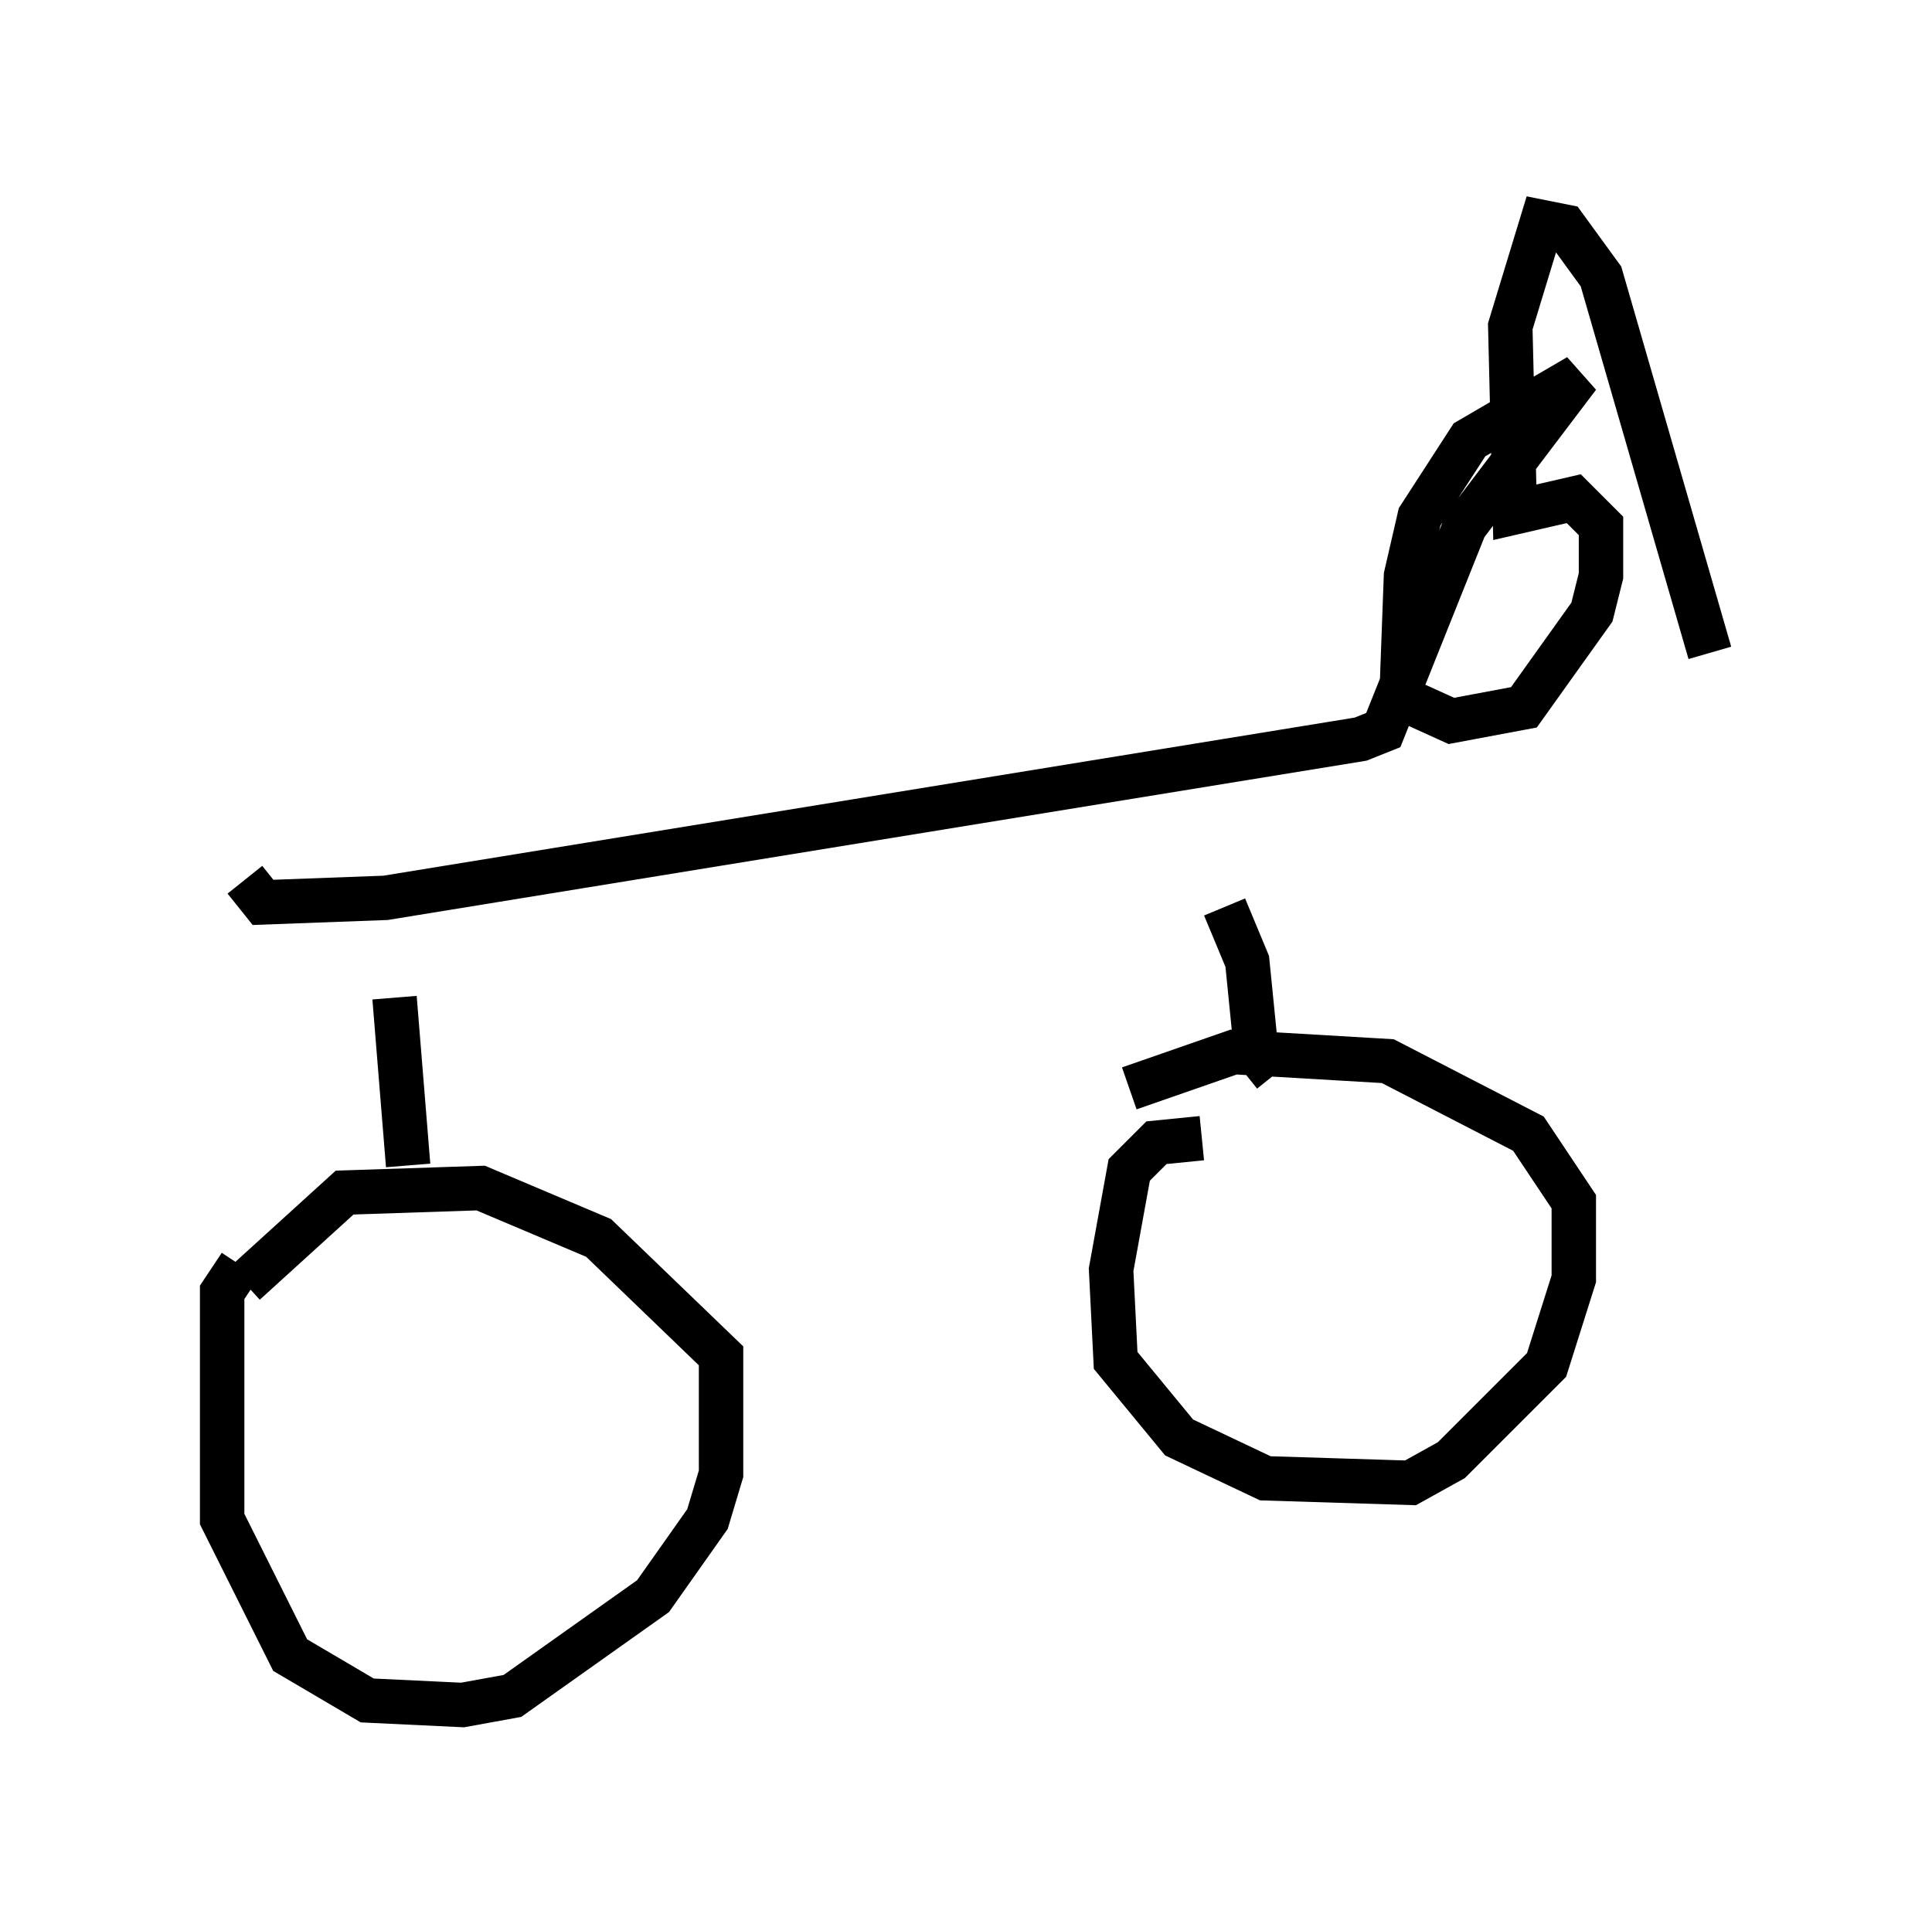 <?xml version="1.0" encoding="utf-8" ?>
<svg baseProfile="full" height="43.382" version="1.1" width="43.484" xmlns="http://www.w3.org/2000/svg" xmlns:ev="http://www.w3.org/2001/xml-events" xmlns:xlink="http://www.w3.org/1999/xlink"><defs /><rect fill="white" height="43.382" width="43.484" x="0" y="0" /><path d="M6.225, 28.071 m-0.817, 0.408 l-0.408, 0.613 0.0, 5.104 l1.531, 3.063 1.735, 1.021 l2.144, 0.102 1.123, -0.204 l3.165, -2.246 1.225, -1.735 l0.306, -1.021 0.0, -2.654 l-2.756, -2.654 -2.654, -1.123 l-3.063, 0.102 -2.246, 2.042 m21.54, -3.267 l-1.021, 0.102 -0.613, 0.613 l-0.408, 2.246 0.102, 2.042 l1.429, 1.735 1.94, 0.919 l3.267, 0.102 0.919, -0.51 l2.144, -2.144 0.613, -1.94 l0.0, -1.735 -1.021, -1.531 l-3.165, -1.633 -3.471, -0.204 l-2.348, 0.817 m-16.231, 1.735 l-0.306, -3.777 m19.804, 1.735 l-0.408, -0.51 -0.204, -2.042 l-0.51, -1.225 m-22.05, -0.613 l0.408, 0.51 2.756, -0.102 l21.948, -3.573 0.51, -0.204 l1.838, -4.594 2.552, -3.369 l-2.45, 1.429 -1.123, 1.735 l-0.306, 1.327 -0.102, 2.756 l1.123, 0.51 1.633, -0.306 l1.531, -2.144 0.204, -0.817 l0.0, -1.123 -0.613, -0.613 l-1.327, 0.306 -0.102, -4.185 l0.715, -2.348 0.51, 0.102 l0.817, 1.123 2.45, 8.473 " fill="none" stroke="black" stroke-width="1" /></svg>